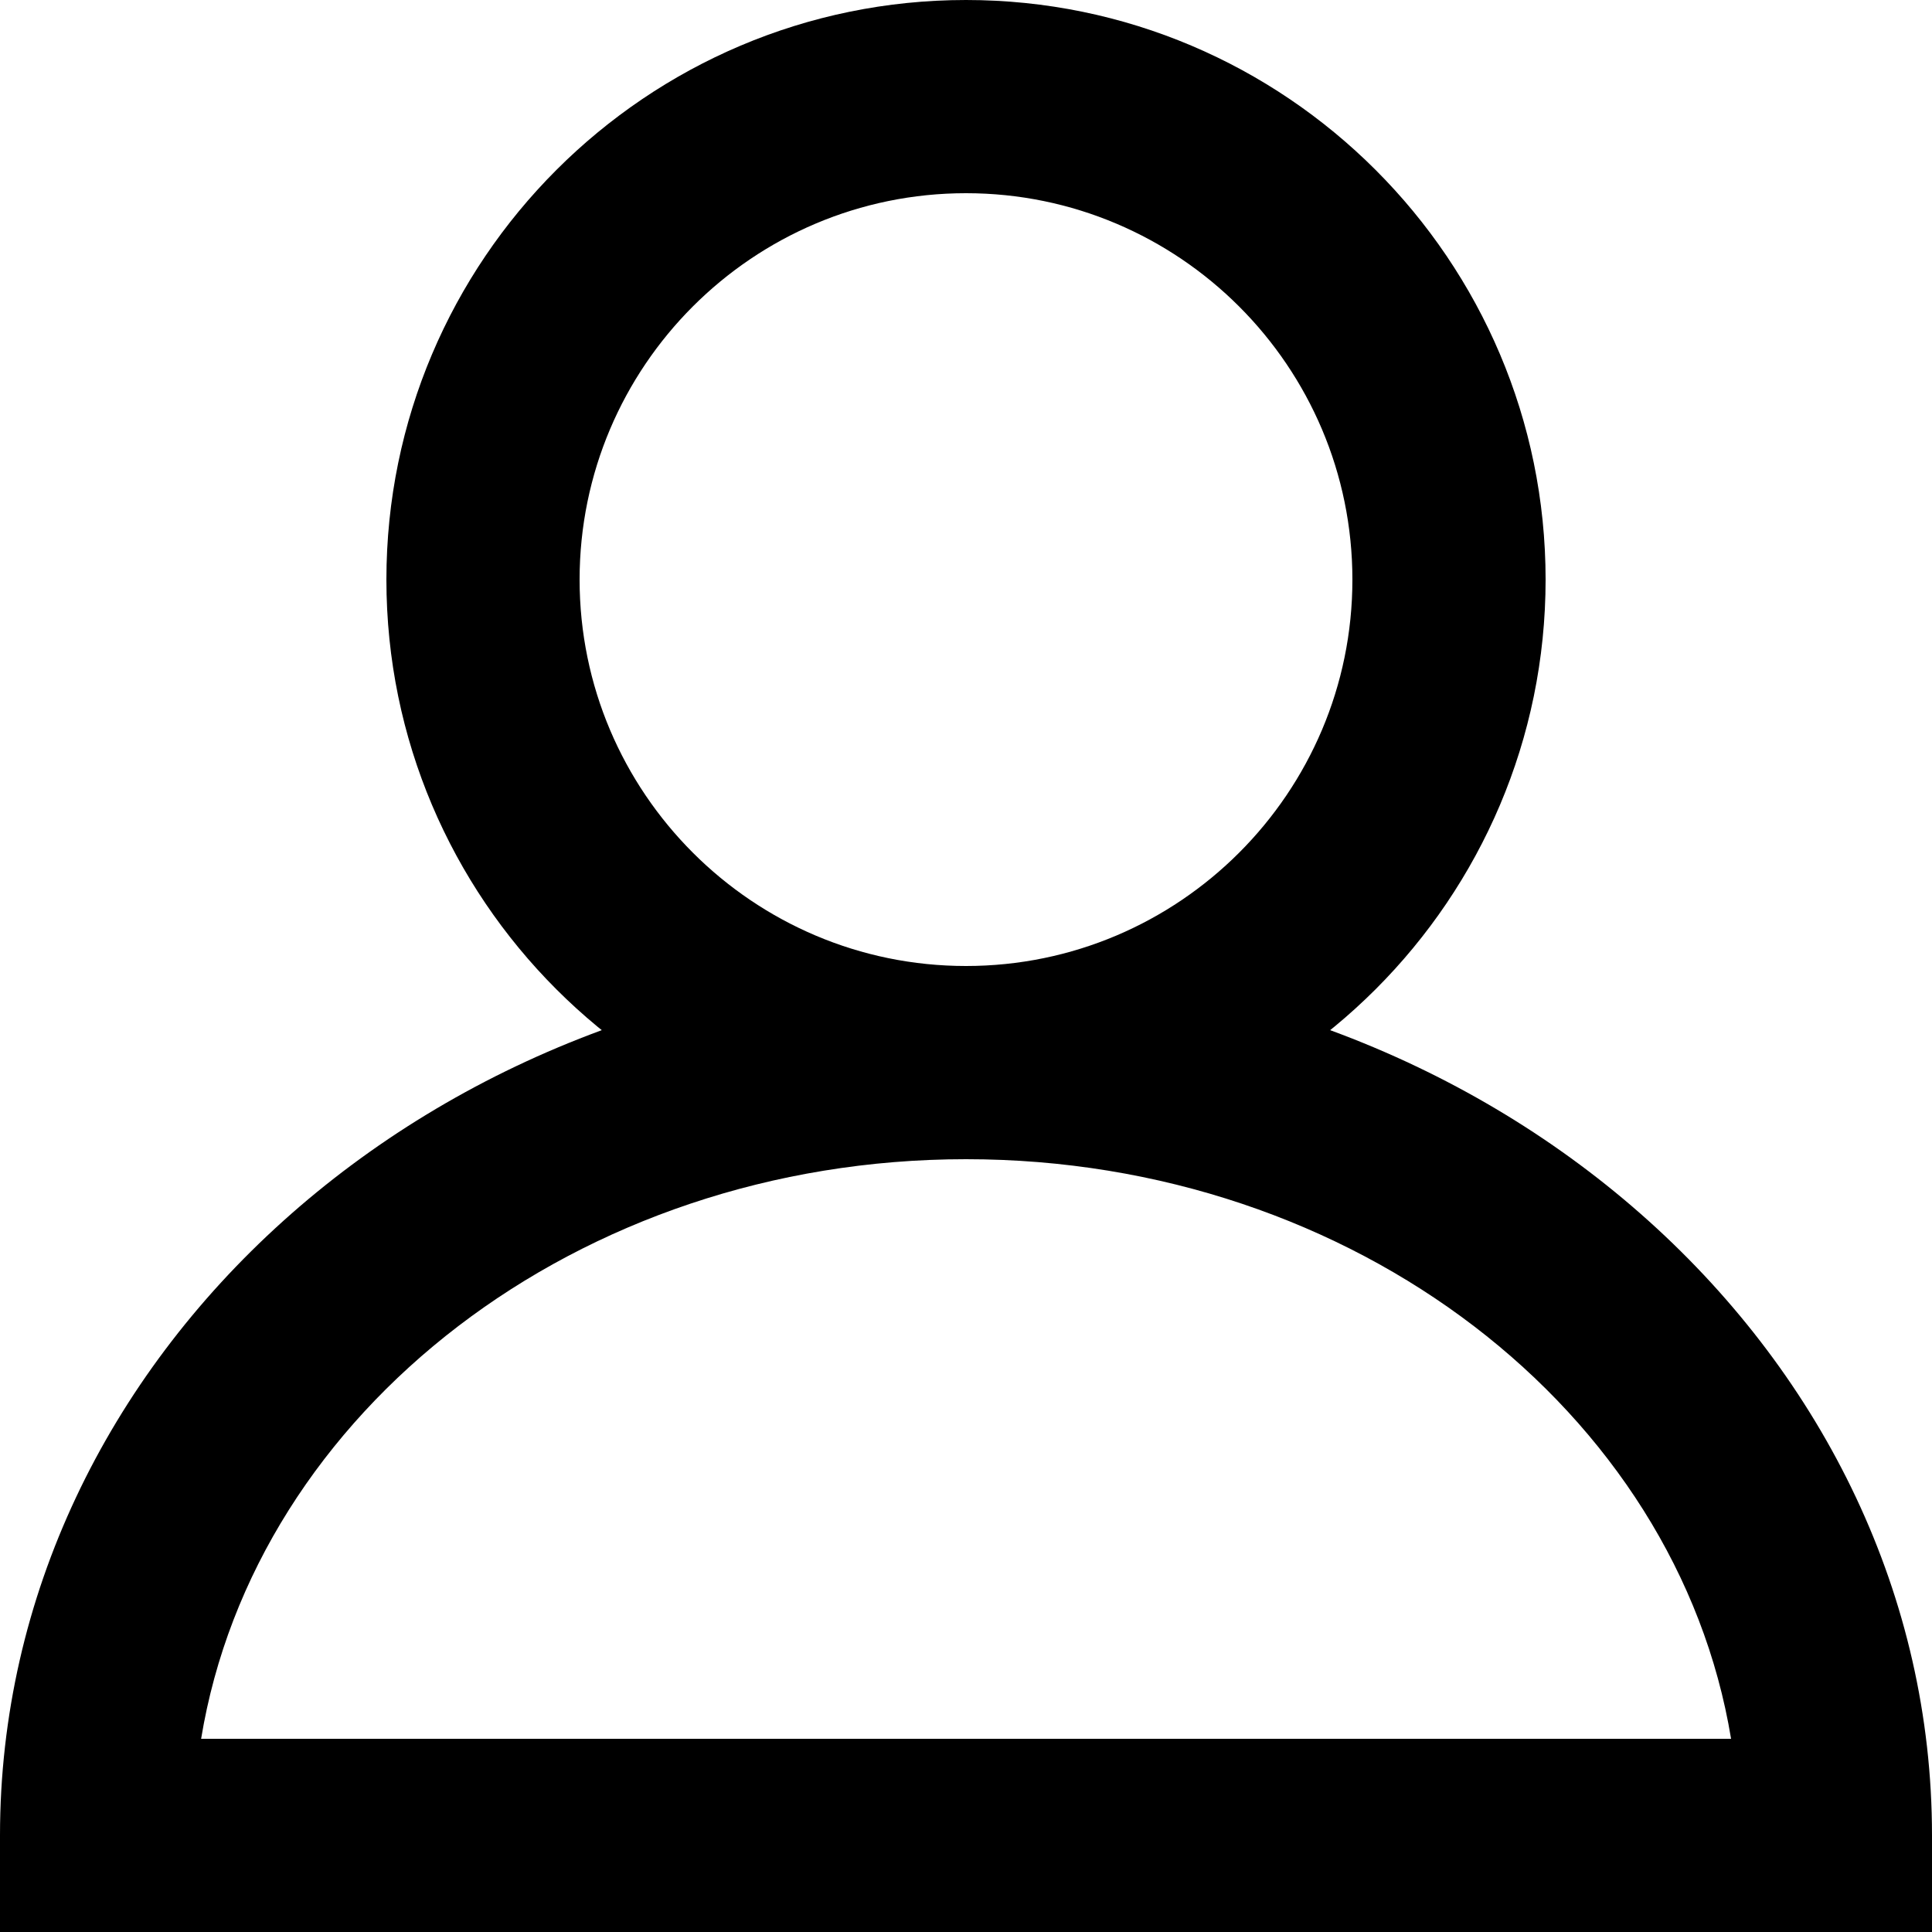 <svg xmlns="http://www.w3.org/2000/svg" viewBox="0 0 10 10" enable-background="new 0 0 10 10"><g enable-background="new    "><path d="m5 6c-1.655 0-3-1.346-3-3s1.346-3 3-3 3 1.346 3 3-1.346 3-3 3m0-5c-1.104 0-2 .897-2 2s.897 2 2 2c1.103 0 2-.897 2-2s-.897-2-2-2"/><path d="m10 10h-10v-.5c0-2.481 2.243-4.5 5-4.5 2.757 0 5 2.02 5 4.5v.5m-8.959-1h7.919c-.279-1.694-1.948-3-3.96-3-2.01 0-3.681 1.306-3.959 3"/></g></svg>